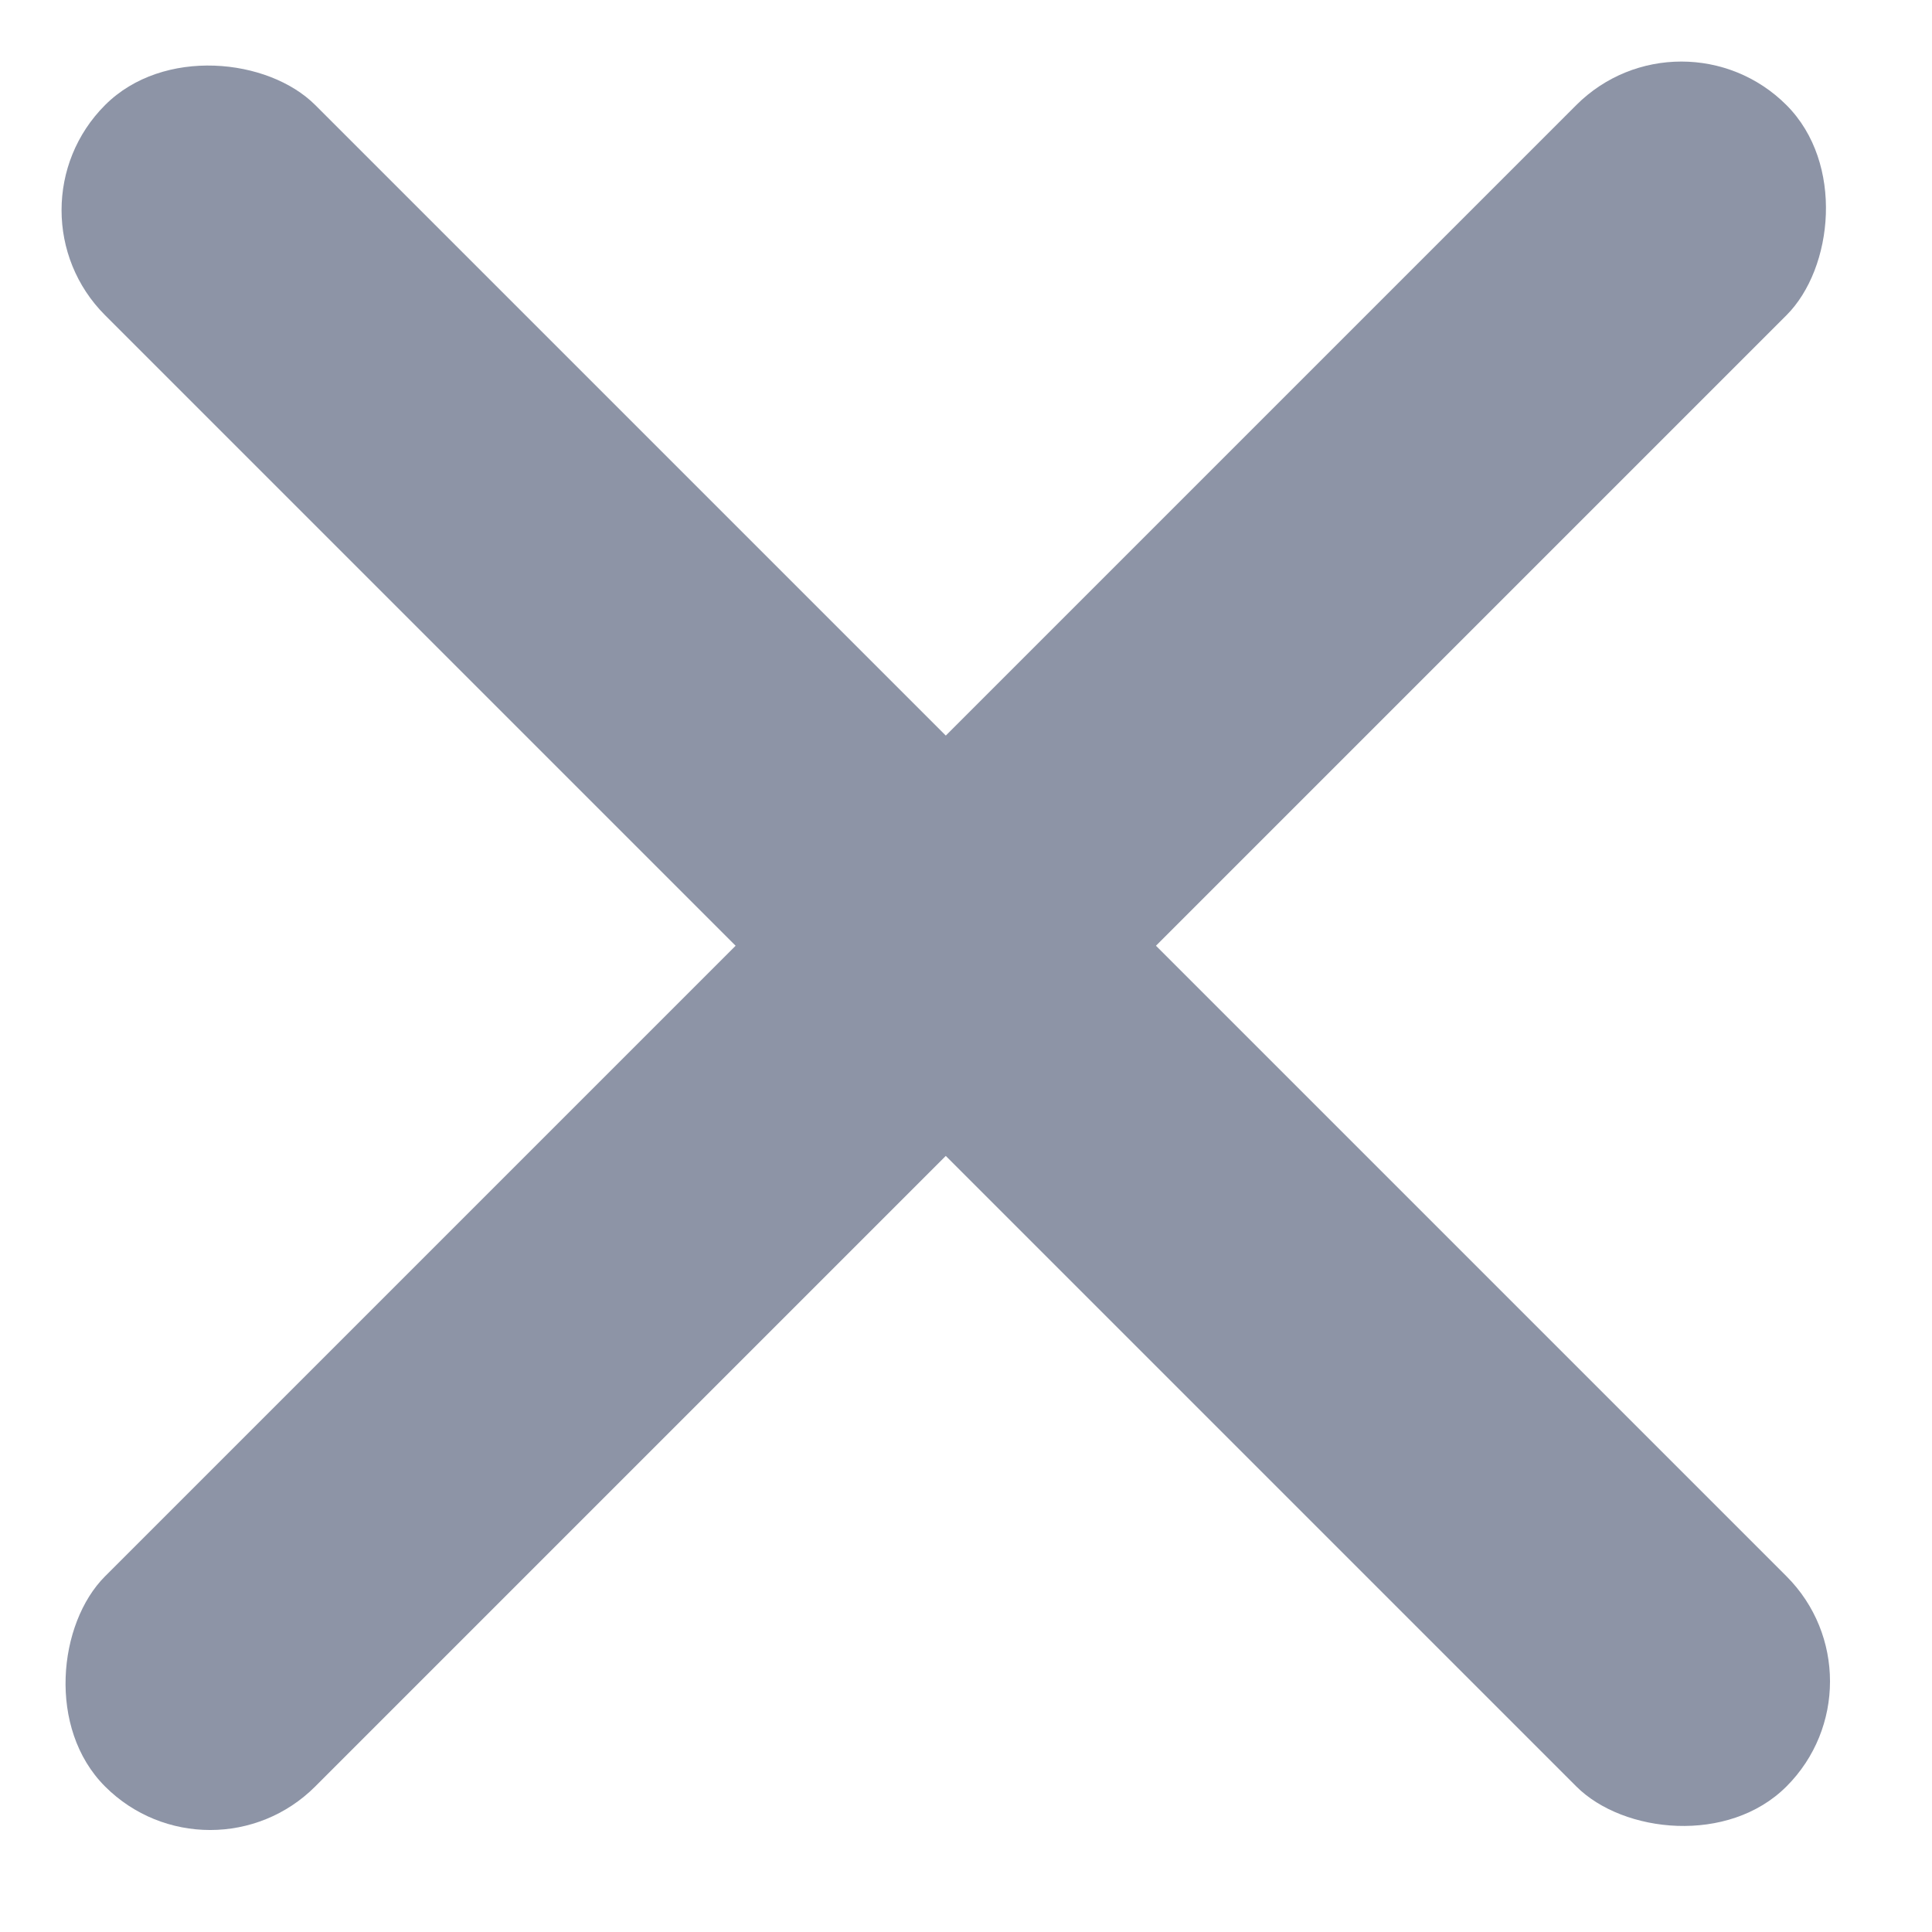 <svg width="26" height="26" viewBox="0 0 26 26" fill="none" xmlns="http://www.w3.org/2000/svg">
<rect y="2.828" width="4" height="32" rx="2" transform="rotate(-45 0 2.828)" fill="#8D94A6"/>
<rect x="22.627" width="4" height="32" rx="2" transform="rotate(45 22.627 0)" fill="#8D94A6"/>
</svg>
